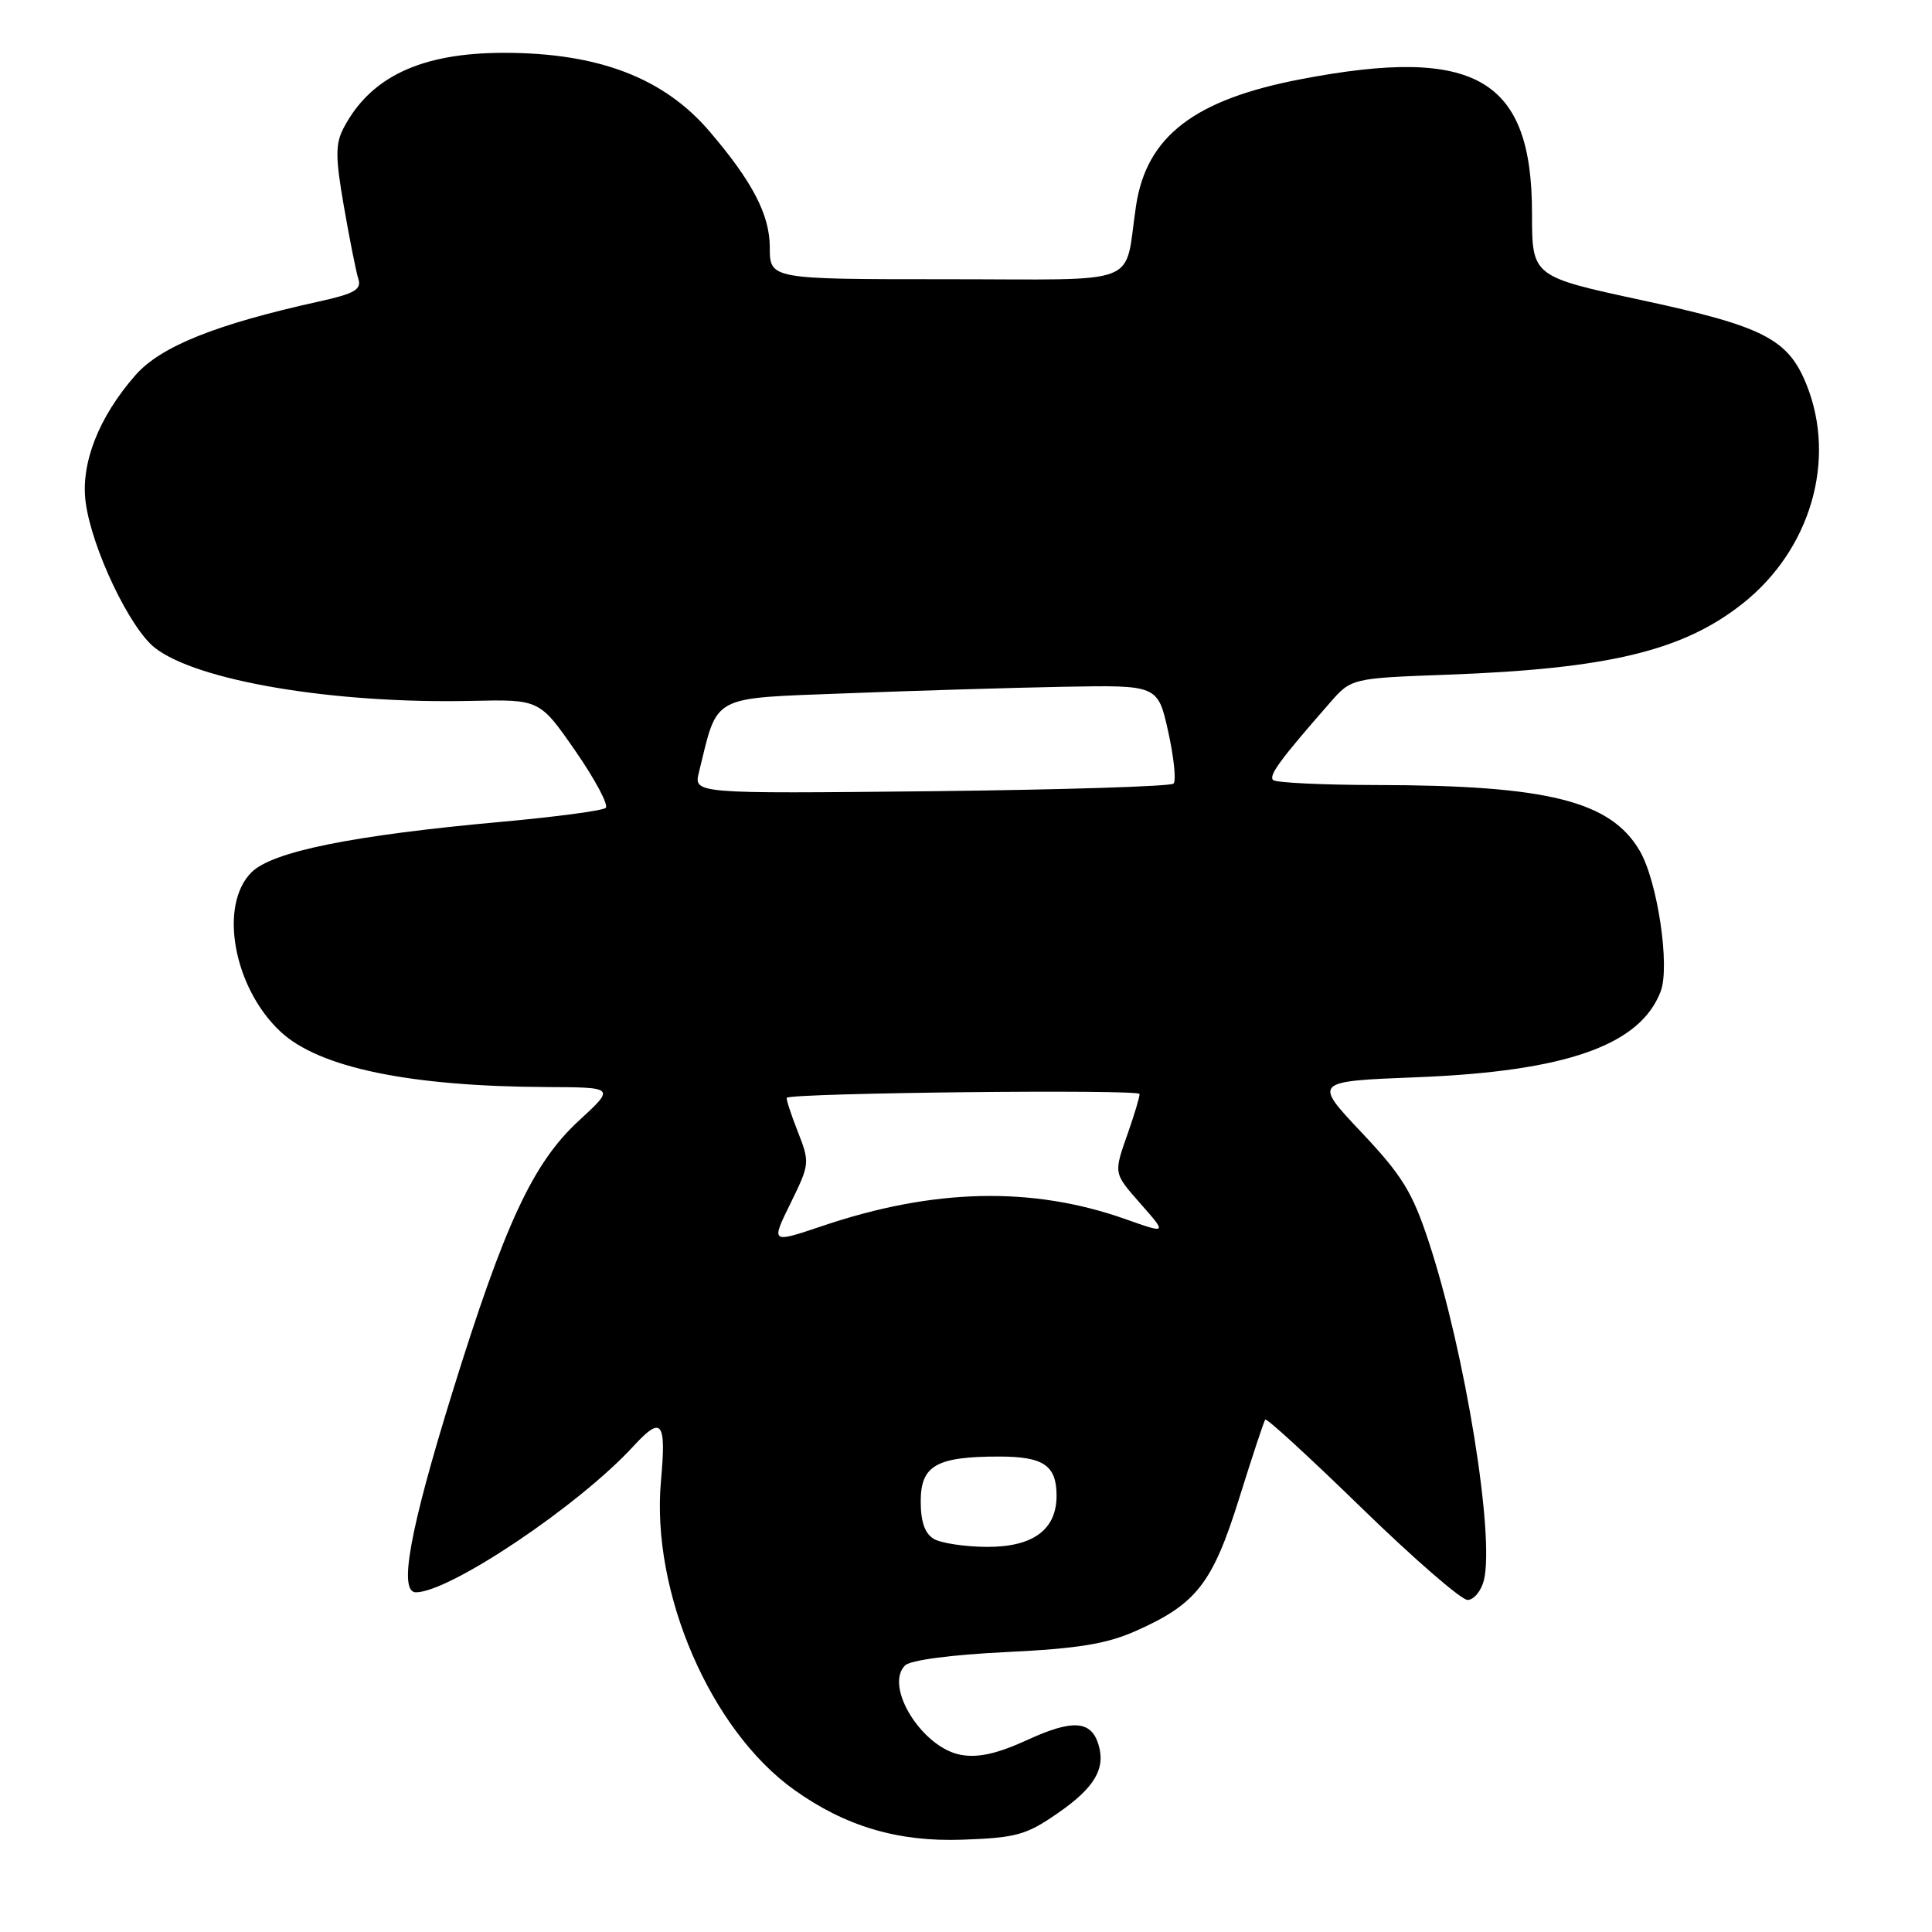<?xml version="1.0" encoding="UTF-8" standalone="no"?>
<!DOCTYPE svg PUBLIC "-//W3C//DTD SVG 1.1//EN" "http://www.w3.org/Graphics/SVG/1.1/DTD/svg11.dtd" >
<svg xmlns="http://www.w3.org/2000/svg" xmlns:xlink="http://www.w3.org/1999/xlink" version="1.1" viewBox="0 0 256 256">
 <g >
 <path fill="currentColor"
d=" M 140.18 240.24 C 145.07 236.86 146.55 234.32 145.53 231.09 C 144.54 227.96 142.07 227.82 136.13 230.55 C 132.11 232.39 129.58 232.95 127.29 232.52 C 122.18 231.57 117.14 223.47 119.92 220.68 C 120.62 219.98 126.04 219.26 133.30 218.91 C 142.82 218.45 146.60 217.84 150.50 216.11 C 158.54 212.55 160.68 209.79 164.20 198.53 C 165.92 193.01 167.48 188.32 167.65 188.10 C 167.83 187.87 173.59 193.16 180.46 199.85 C 187.33 206.53 193.63 212.00 194.46 212.00 C 195.28 212.00 196.26 210.83 196.62 209.40 C 198.08 203.55 194.13 179.20 189.35 164.64 C 187.15 157.95 185.82 155.79 180.39 150.03 C 174.02 143.28 174.02 143.28 187.76 142.74 C 207.53 141.96 217.34 138.50 220.05 131.36 C 221.31 128.05 219.63 116.77 217.28 112.75 C 213.43 106.14 205.09 104.05 182.42 104.02 C 175.22 104.01 169.05 103.71 168.69 103.36 C 168.09 102.75 169.59 100.70 176.16 93.19 C 179.05 89.87 179.05 89.87 191.78 89.40 C 213.10 88.62 222.99 86.24 230.89 79.99 C 239.90 72.87 243.38 60.99 239.39 51.01 C 236.95 44.91 233.71 43.25 217.52 39.77 C 203.00 36.64 203.00 36.64 203.00 28.28 C 203.00 10.40 195.53 6.06 172.39 10.49 C 158.25 13.19 151.92 18.06 150.53 27.27 C 148.89 38.13 151.82 37.00 125.42 37.00 C 102.00 37.00 102.00 37.00 102.00 32.75 C 101.99 28.45 99.70 24.06 94.00 17.39 C 87.94 10.31 79.27 7.00 66.79 7.00 C 55.80 7.00 49.07 10.17 45.51 17.00 C 44.43 19.07 44.44 20.89 45.57 27.36 C 46.32 31.69 47.18 36.00 47.48 36.95 C 47.93 38.36 46.99 38.91 42.27 39.95 C 28.60 42.97 21.29 45.90 17.95 49.71 C 13.06 55.28 10.65 61.46 11.36 66.62 C 12.20 72.74 17.19 83.22 20.51 85.83 C 26.11 90.23 44.27 93.28 62.50 92.87 C 71.50 92.67 71.50 92.67 76.26 99.53 C 78.87 103.30 80.67 106.69 80.26 107.05 C 79.84 107.42 73.65 108.24 66.50 108.89 C 46.72 110.68 36.08 112.83 33.32 115.59 C 28.95 119.96 30.95 130.90 37.17 136.70 C 42.27 141.47 54.27 143.96 72.47 144.04 C 81.50 144.08 81.50 144.08 76.71 148.49 C 70.62 154.09 66.87 162.16 59.94 184.50 C 54.27 202.80 52.78 211.01 55.12 210.99 C 59.63 210.96 76.74 199.47 83.92 191.64 C 87.70 187.53 88.30 188.29 87.58 196.25 C 86.25 210.97 94.16 229.28 105.26 237.18 C 112.03 242.01 118.99 244.07 127.50 243.77 C 134.66 243.52 135.99 243.15 140.18 240.24 Z  M 123.75 203.92 C 122.55 203.22 122.00 201.66 122.00 198.93 C 122.00 194.19 124.08 193.00 132.37 193.00 C 138.29 193.00 140.00 194.17 140.00 198.20 C 140.00 202.71 136.86 205.00 130.75 204.97 C 127.86 204.95 124.71 204.48 123.75 203.92 Z  M 104.75 159.44 C 107.31 154.22 107.32 154.05 105.69 149.89 C 104.77 147.55 104.13 145.56 104.26 145.46 C 105.09 144.81 151.00 144.31 151.00 144.96 C 151.00 145.39 150.32 147.66 149.50 150.00 C 147.54 155.56 147.51 155.37 151.10 159.47 C 154.66 163.51 154.67 163.50 149.04 161.51 C 136.72 157.17 123.67 157.47 108.96 162.45 C 102.14 164.75 102.14 164.75 104.75 159.44 Z  M 92.61 102.34 C 95.17 91.93 93.98 92.57 112.10 91.87 C 121.12 91.52 134.11 91.13 140.96 91.00 C 153.42 90.77 153.42 90.77 154.80 96.97 C 155.55 100.37 155.87 103.46 155.50 103.83 C 155.14 104.20 140.68 104.65 123.38 104.84 C 91.92 105.17 91.92 105.17 92.61 102.34 Z "/>
</g>
</svg>